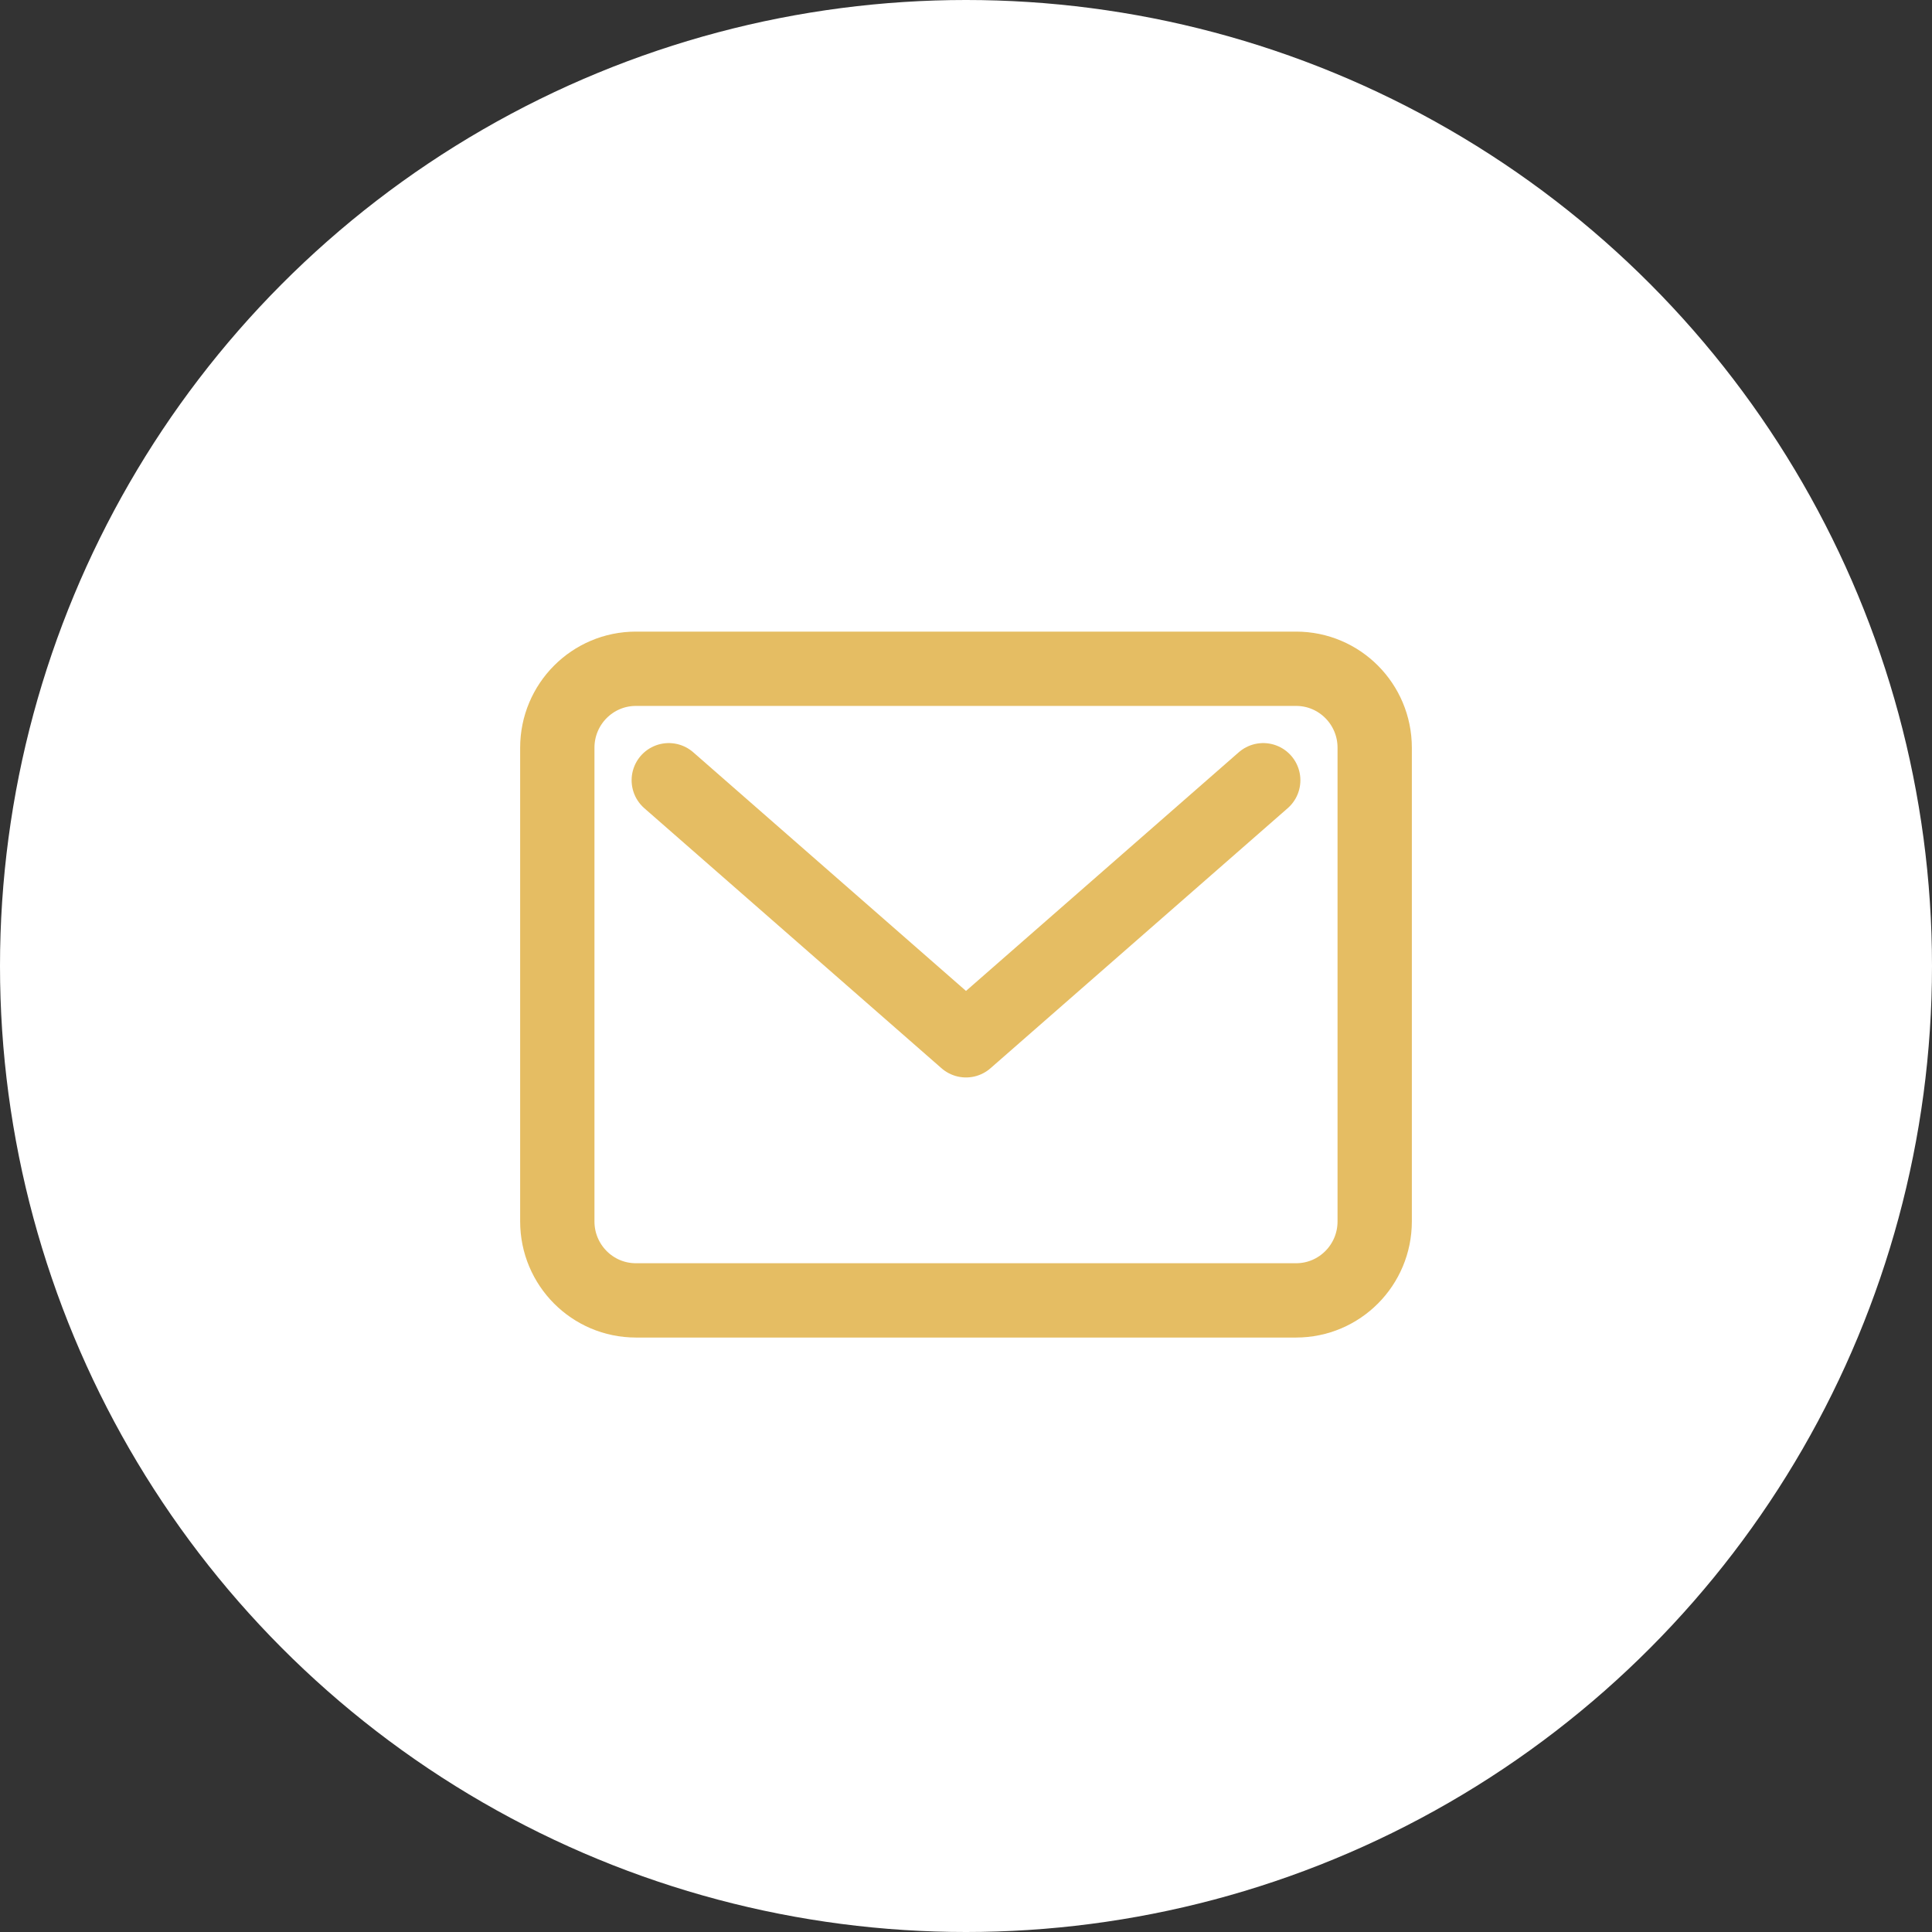 <svg width="52" height="52" viewBox="0 0 52 52" fill="none" xmlns="http://www.w3.org/2000/svg">
<rect x="0" y="0" width="52" height="52" fill="#333333" stroke="none"/>
<g id="Icon">
<circle id="Ellipse 4" cx="26" cy="26" r="26" fill="white"/>
<g id="Group 6">
<path id="Vector" d="M34.885 18H17.115C15.947 18 15 18.951 15 20.125V32.875C15 34.049 15.947 35 17.115 35H34.885C36.053 35 37 34.049 37 32.875V20.125C37 18.951 36.053 18 34.885 18Z" stroke="#E5BD63" stroke-width="2" stroke-linecap="round" stroke-linejoin="round"/>
<path id="Vector_2" d="M18 21L26 28L34 21" stroke="#E5BD63" stroke-width="2" stroke-linecap="round" stroke-linejoin="round"/>
</g>
</g>
</svg>
